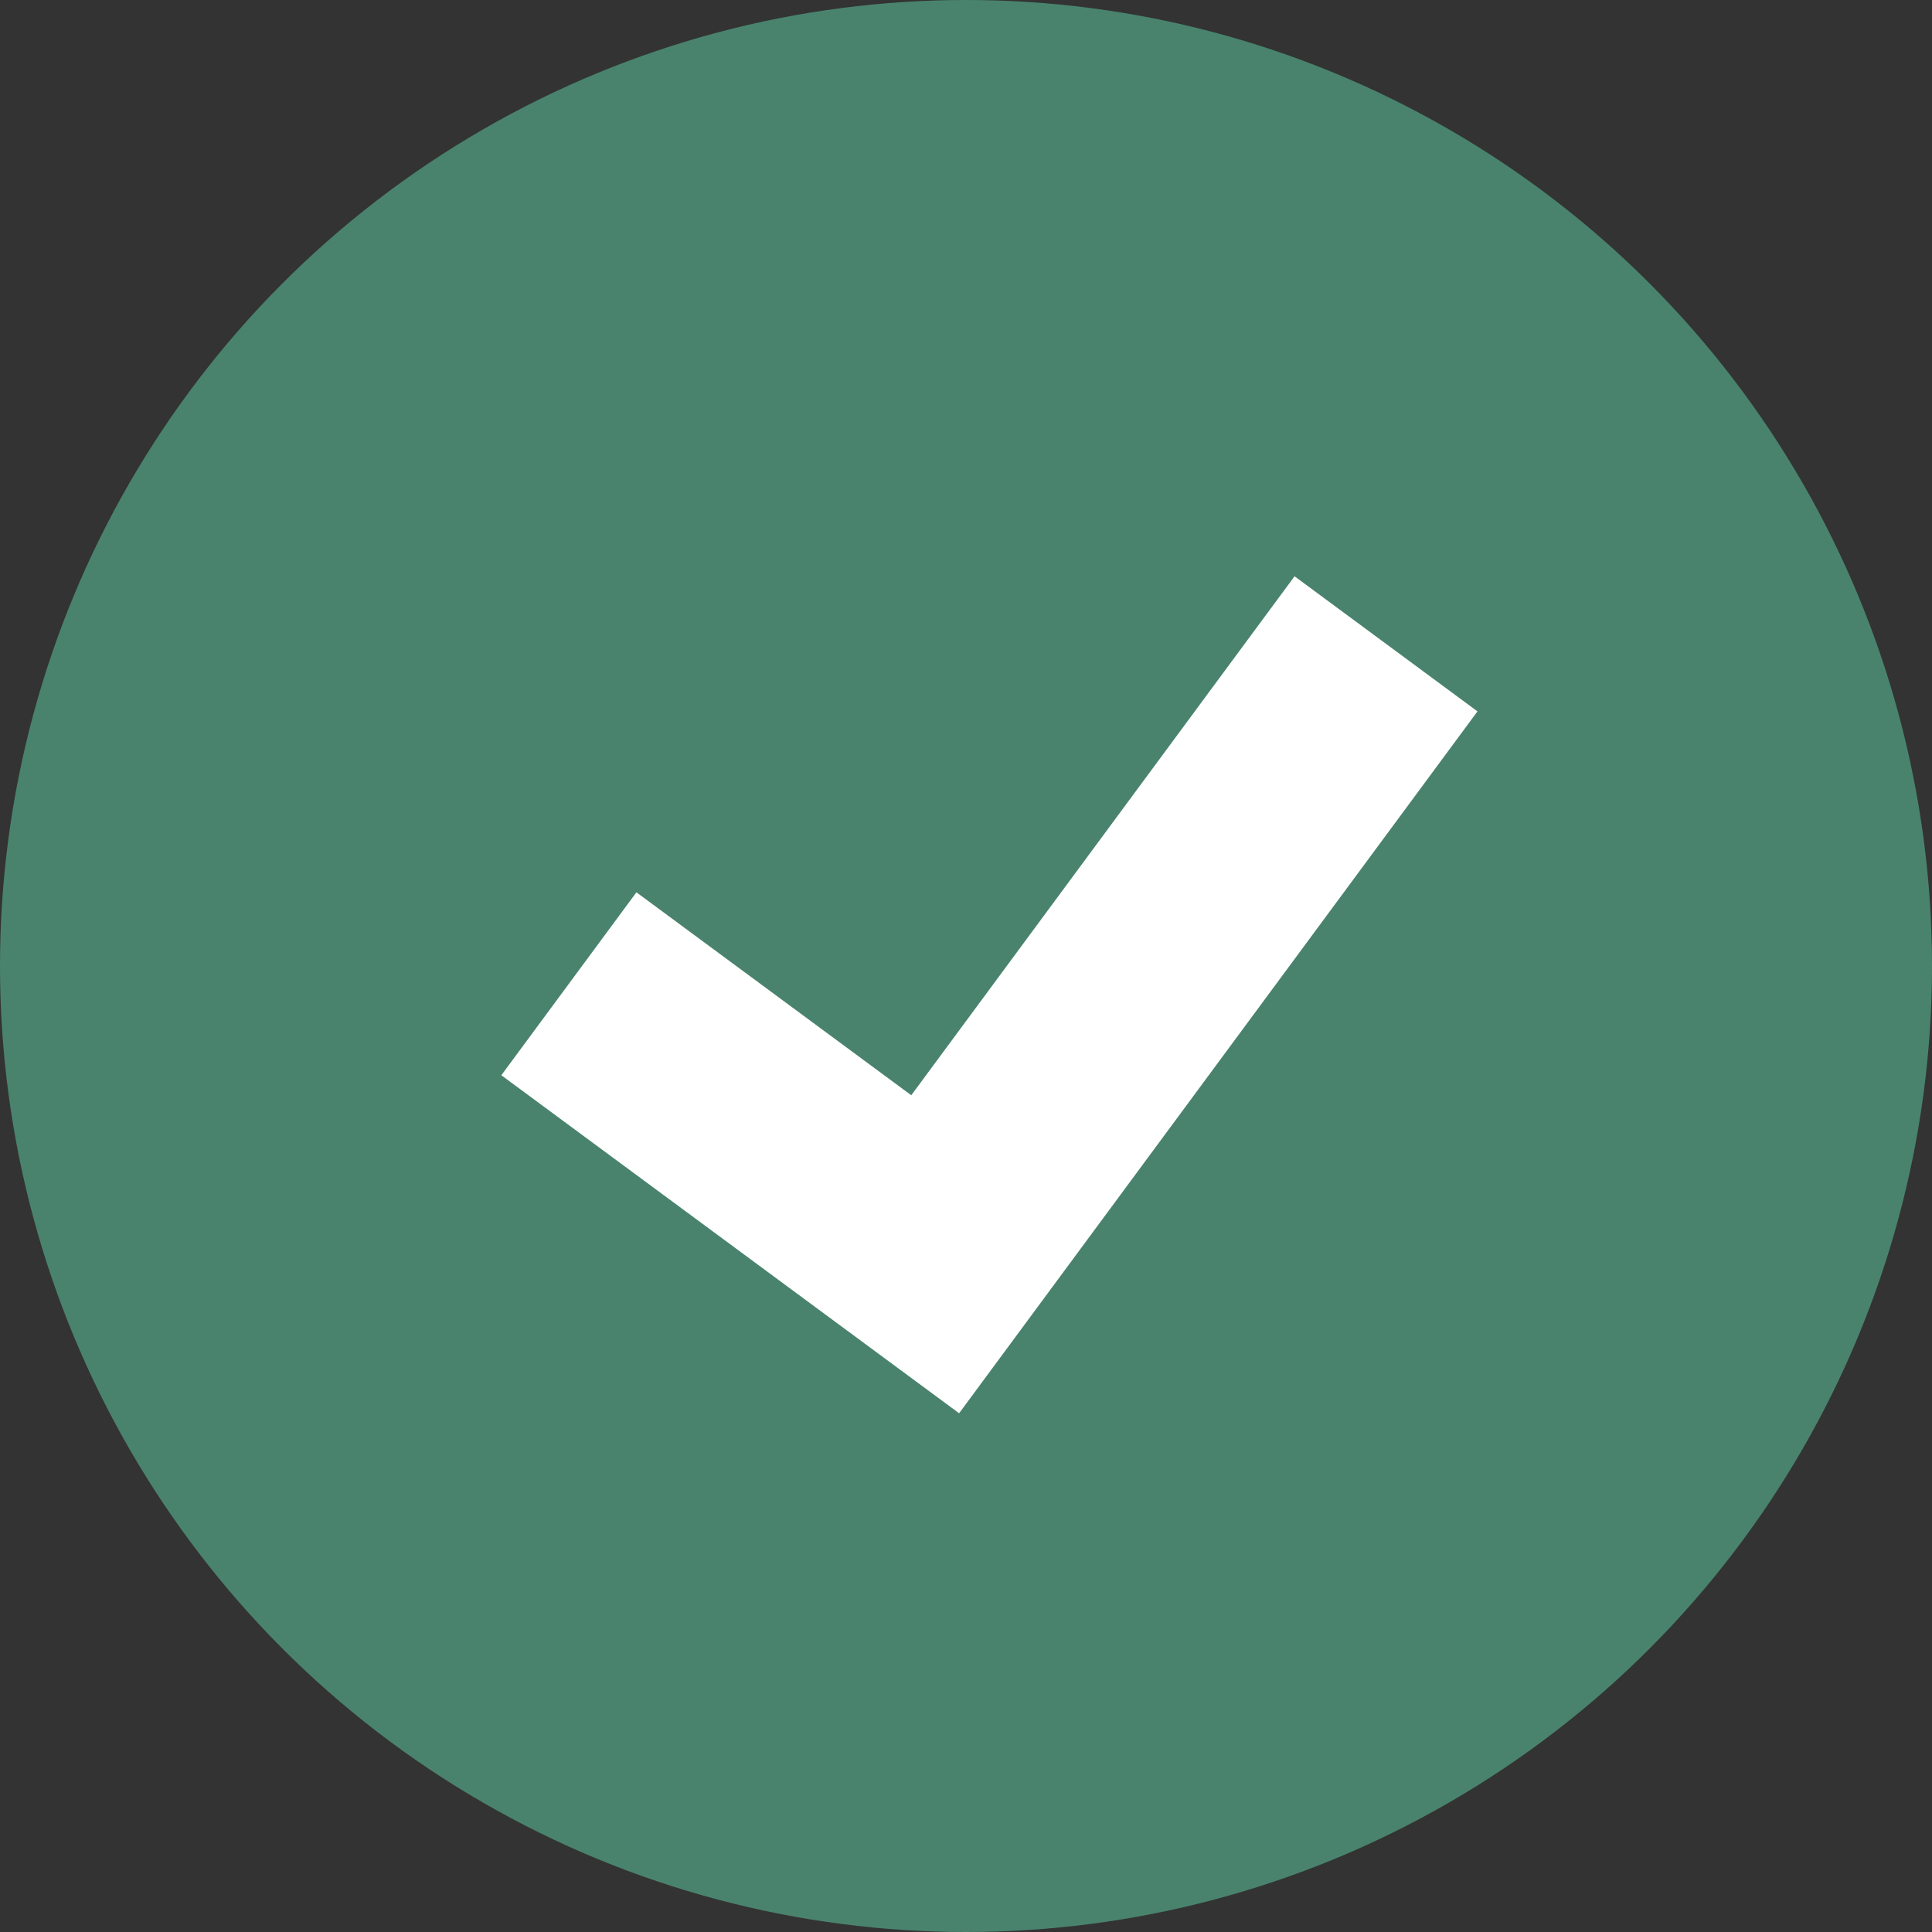 <svg width="20" height="20" viewBox="0 0 20 20" fill="none" xmlns="http://www.w3.org/2000/svg">
<rect x="0" y="0" width="20" height="20" fill="#333333" stroke="none"/>
<circle cx="10" cy="10" r="10" fill="#49836E"/>
<path d="M5.889 10.184L9.681 12.984L14.348 6.665" stroke="white" stroke-width="2.354"/>
</svg>
